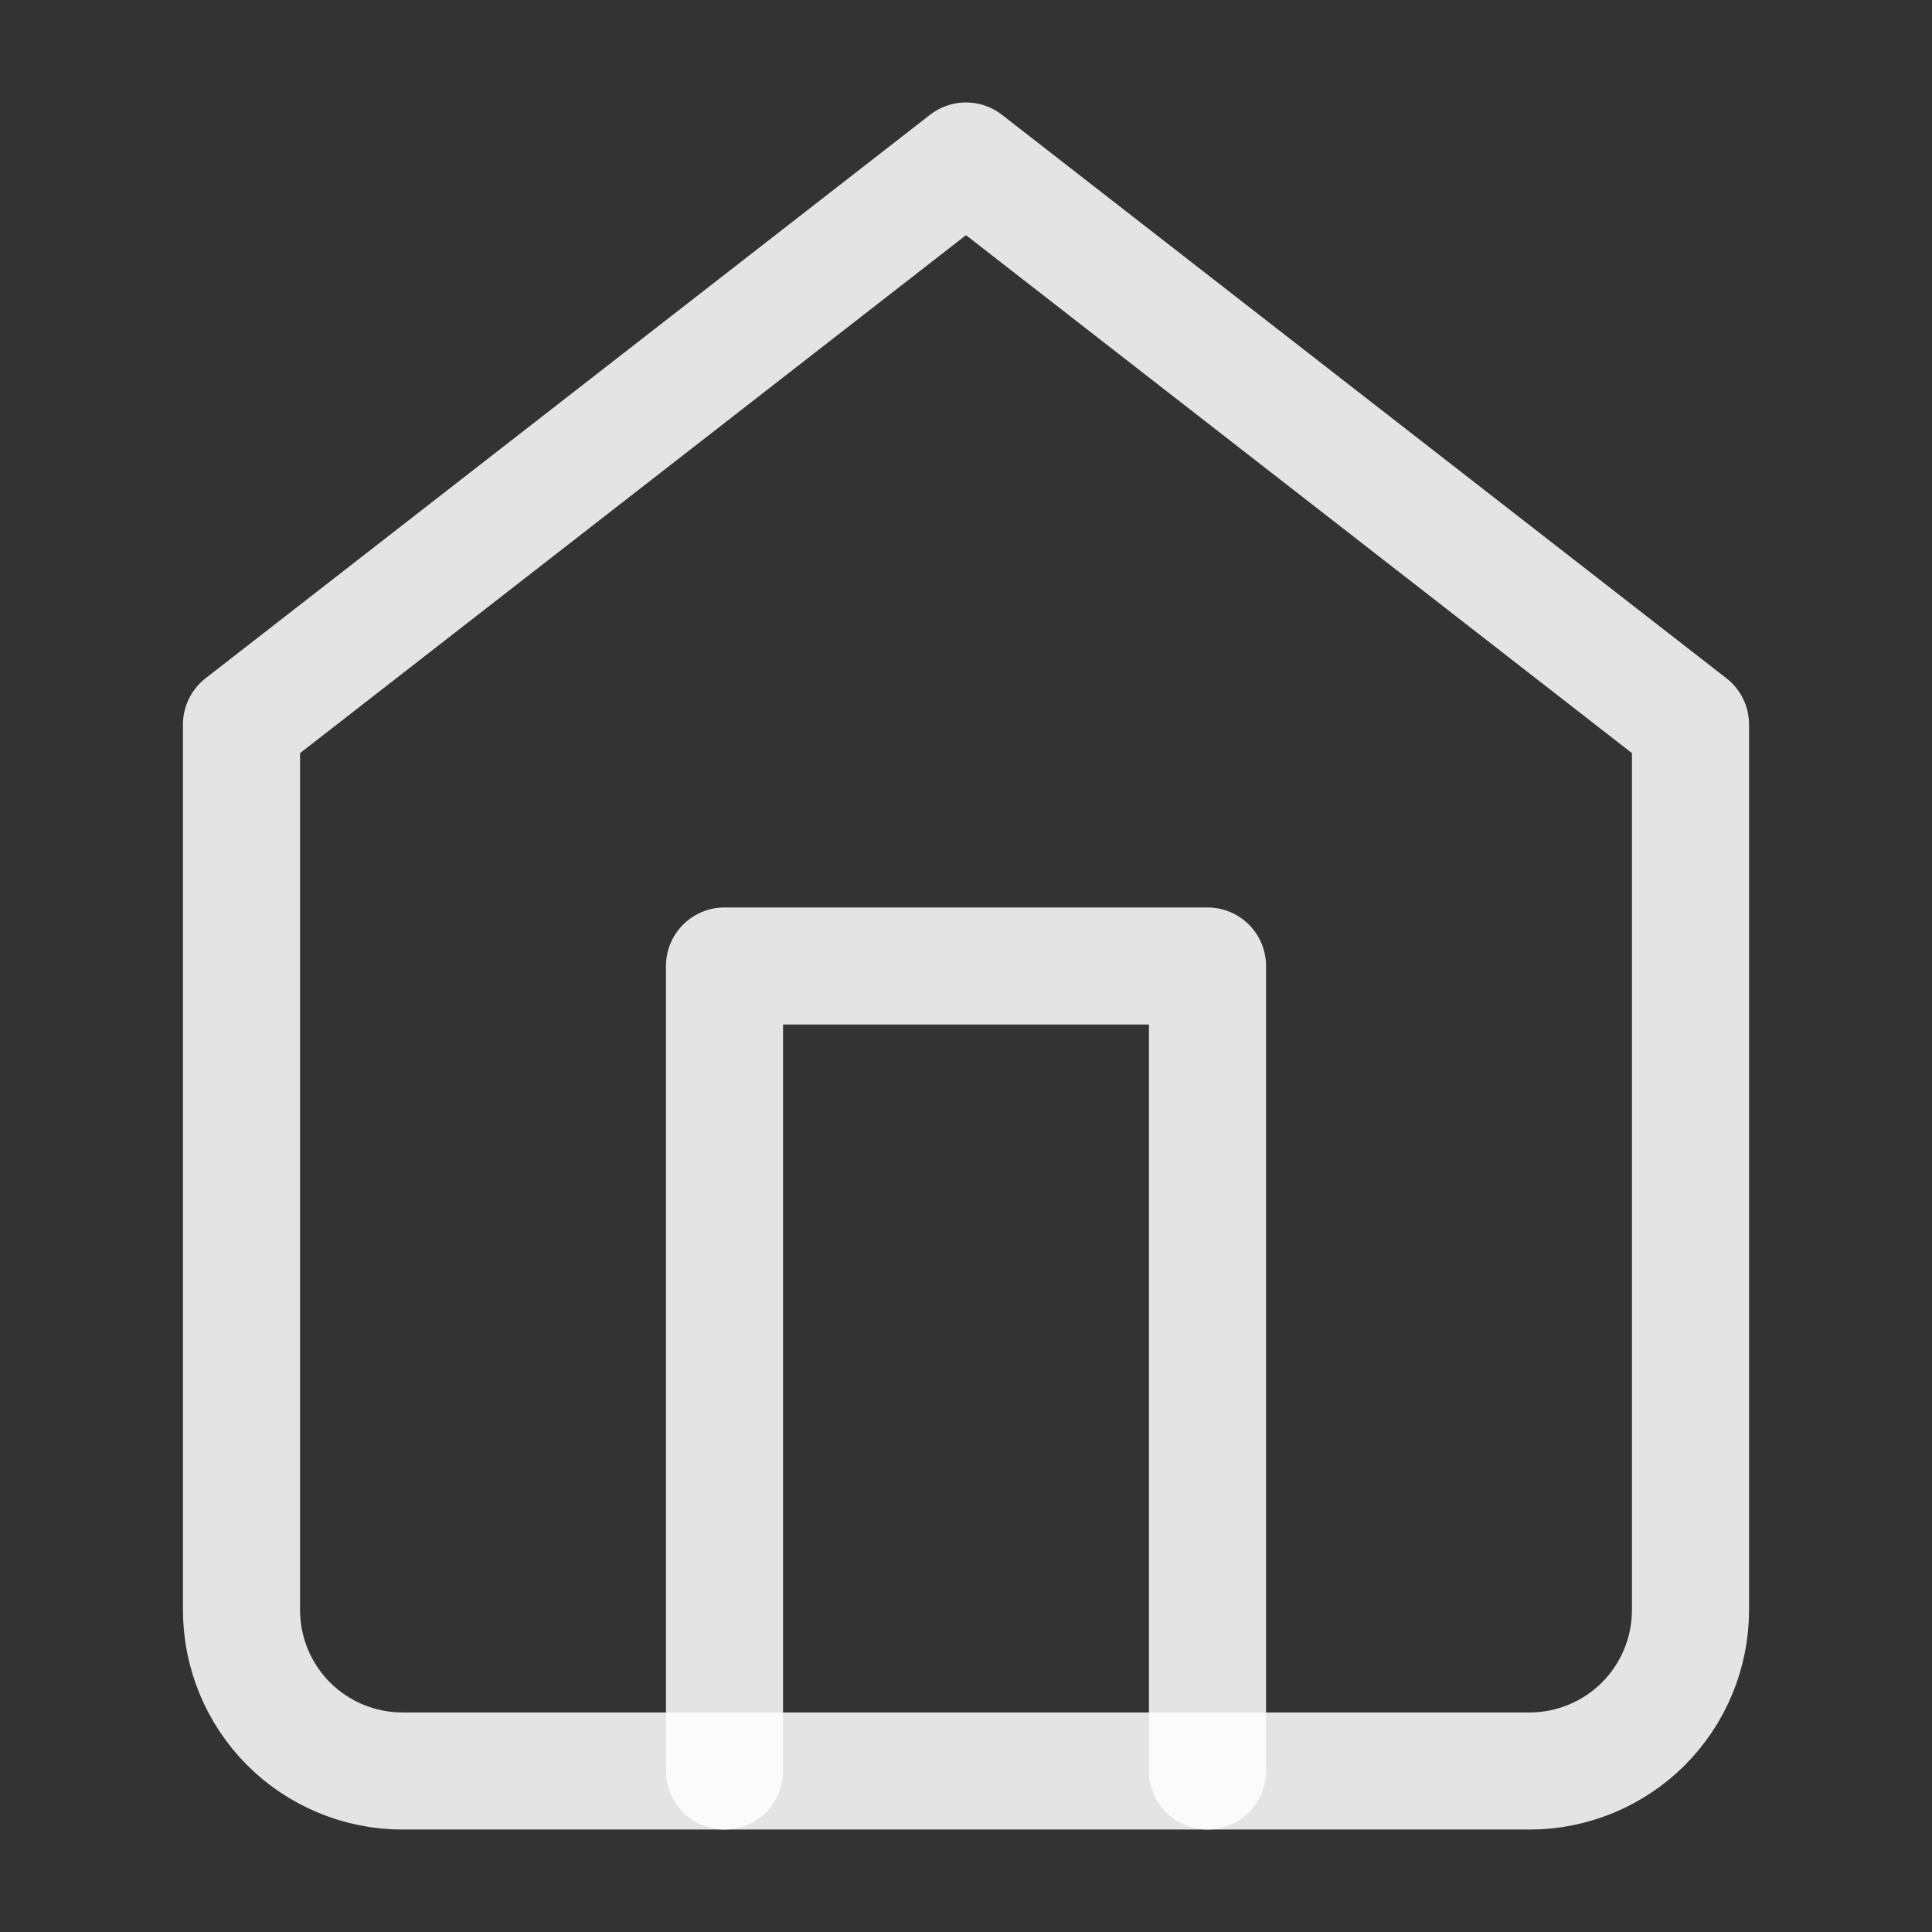 <svg width="33" height="33" viewBox="0 0 33 33" fill="none" xmlns="http://www.w3.org/2000/svg">
<rect x="0" y="0" width="33" height="33" fill="#333333" stroke="none"/>
<path d="M4.125 12.375L16.5 2.75L28.875 12.375V27.5C28.875 28.229 28.585 28.929 28.07 29.445C27.554 29.96 26.854 30.25 26.125 30.25H6.875C6.146 30.25 5.446 29.96 4.93 29.445C4.415 28.929 4.125 28.229 4.125 27.5V12.375Z" stroke="#FEFEFE" stroke-opacity="0.87" stroke-width="2" stroke-linecap="round" stroke-linejoin="round"/>
<path d="M12.375 30.25V16.5H20.625V30.25" stroke="#FEFEFE" stroke-opacity="0.87" stroke-width="2" stroke-linecap="round" stroke-linejoin="round"/>
</svg>
